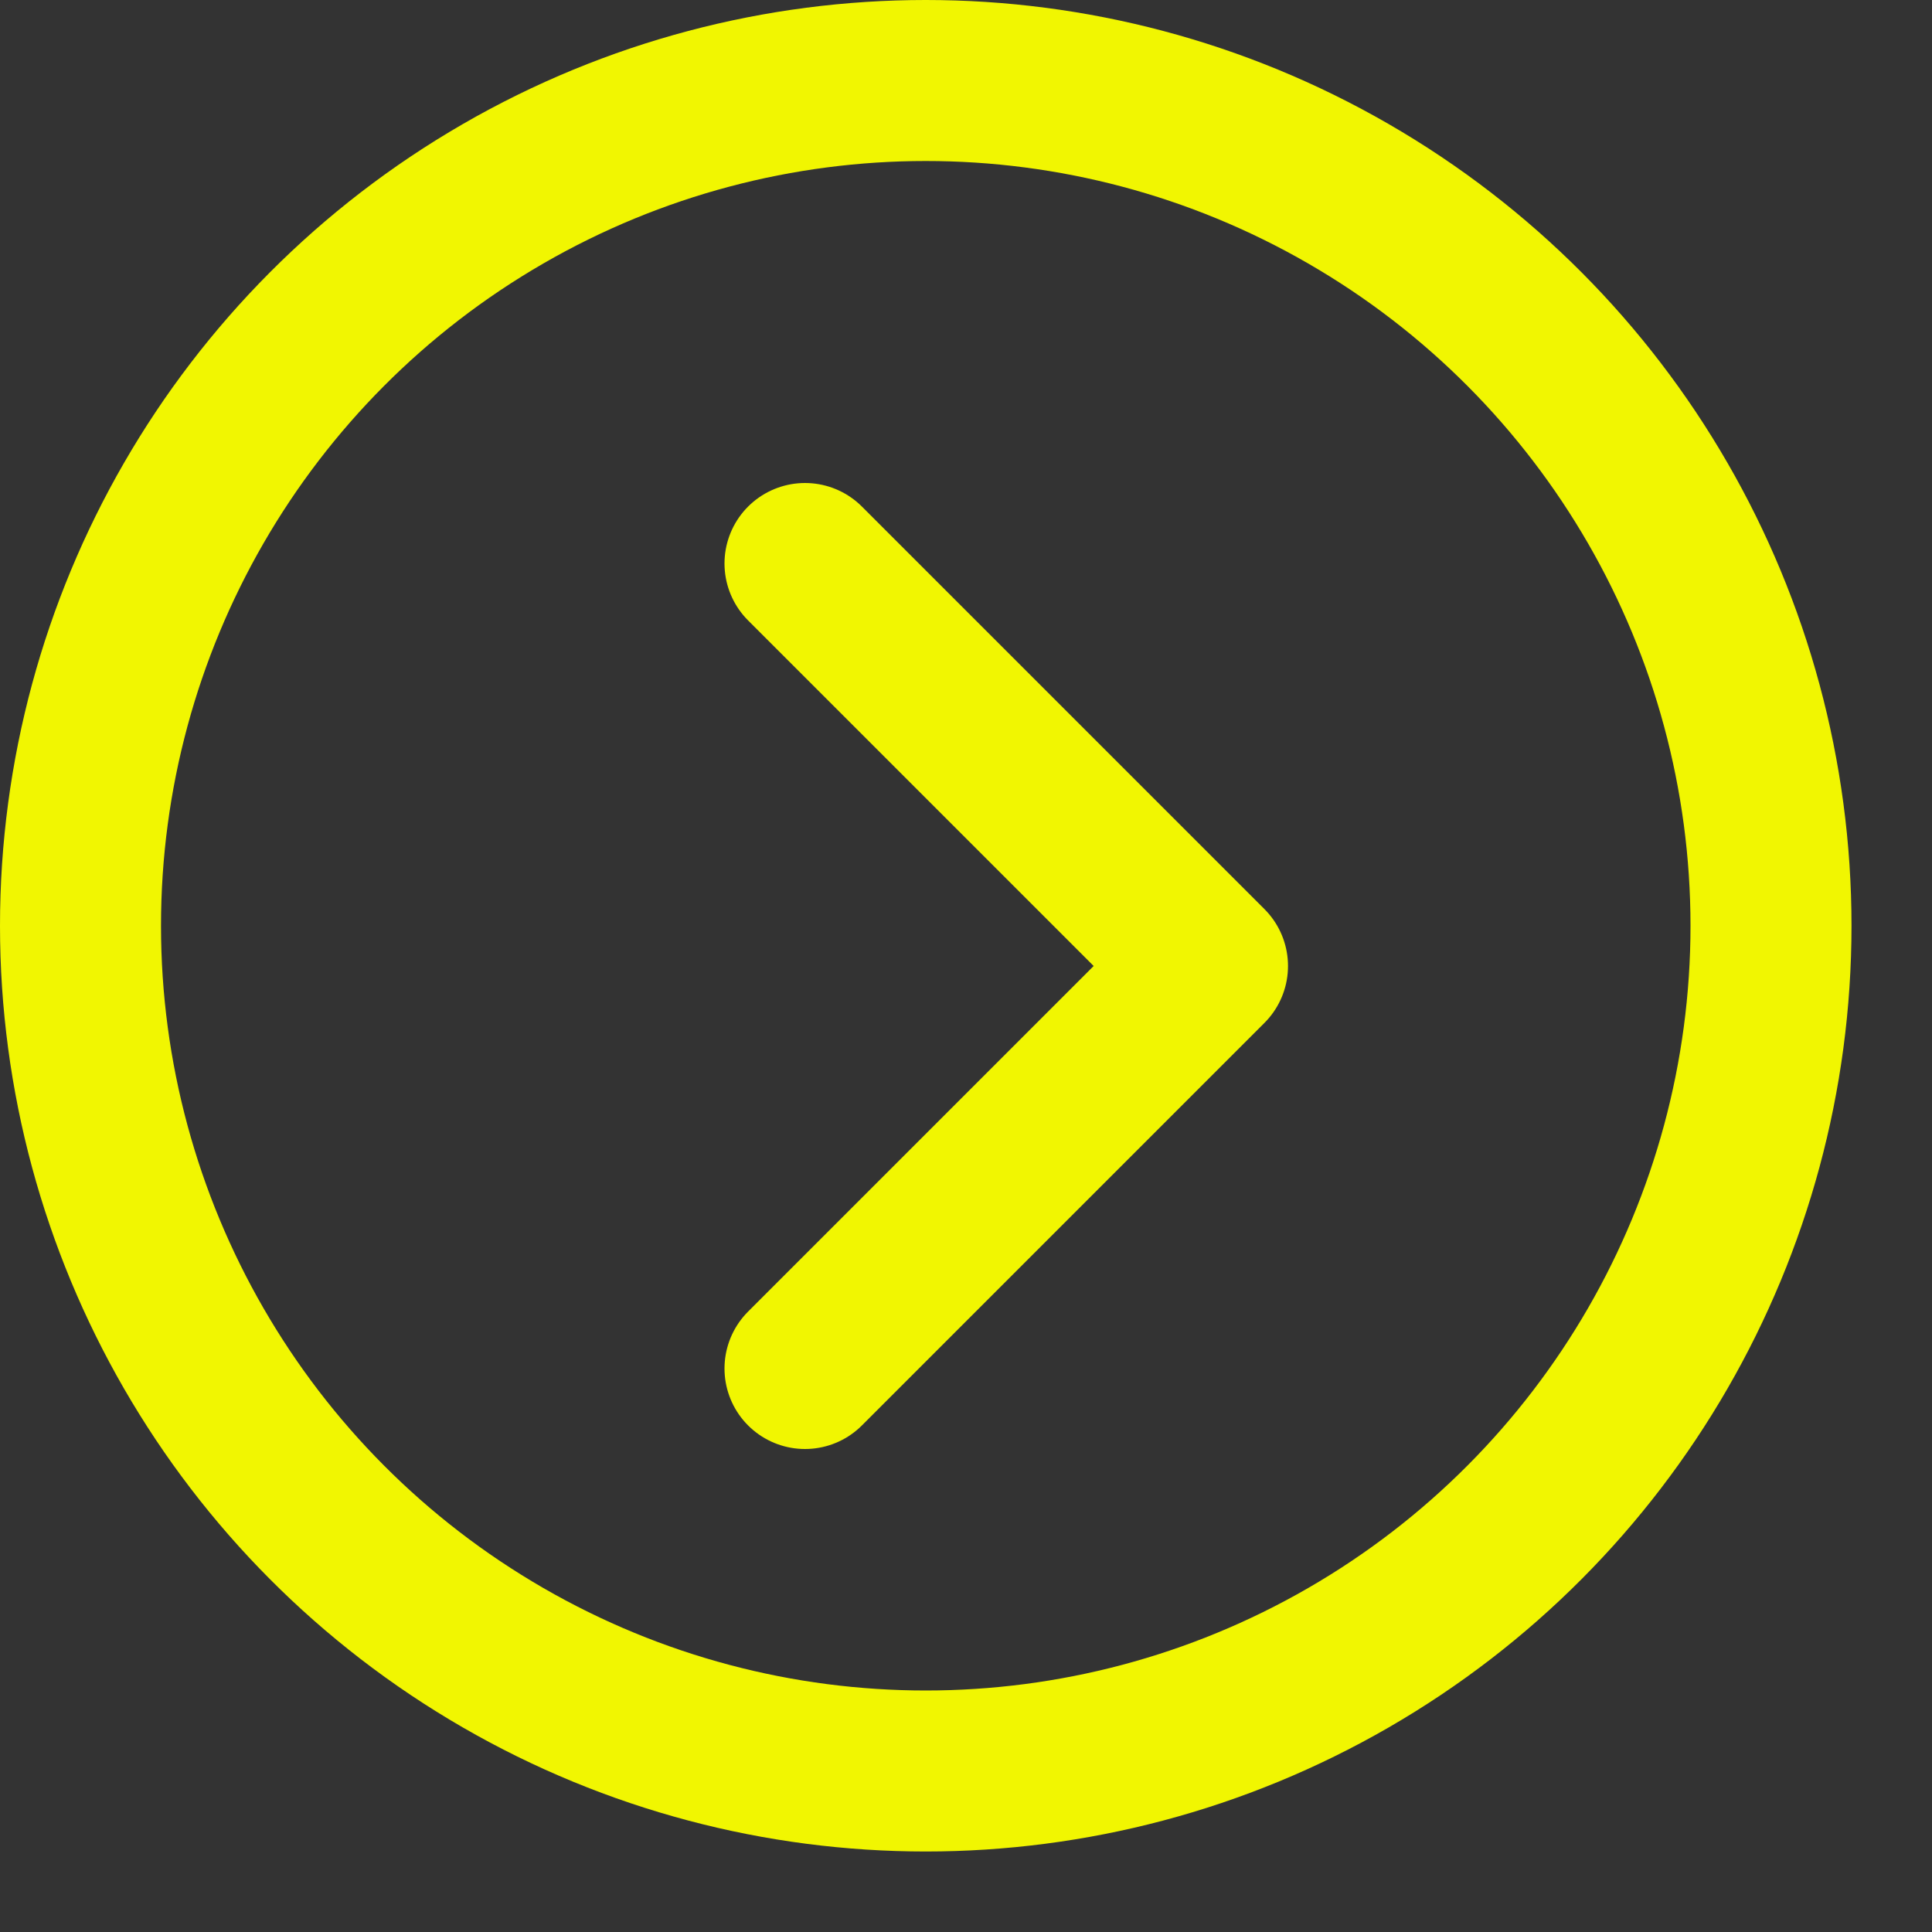 <svg width="18" height="18" viewBox="0 0 18 18" fill="none" xmlns="http://www.w3.org/2000/svg">
<rect x="0" y="0" width="18" height="18" fill="#333333" stroke="none"/>
<g clip-path="url(#clip0_236_3759)">
<circle cx="8.625" cy="8.625" r="7.875" stroke="#F1F601" stroke-width="1.5"/>
<path d="M7.5 12.75L11.25 9L7.5 5.25" stroke="#F1F601" stroke-width="1.5" stroke-linecap="round" stroke-linejoin="round"/>
</g>
<defs>
<clipPath id="clip0_236_3759">
<rect width="18" height="18" fill="white"/>
</clipPath>
</defs>
</svg>
